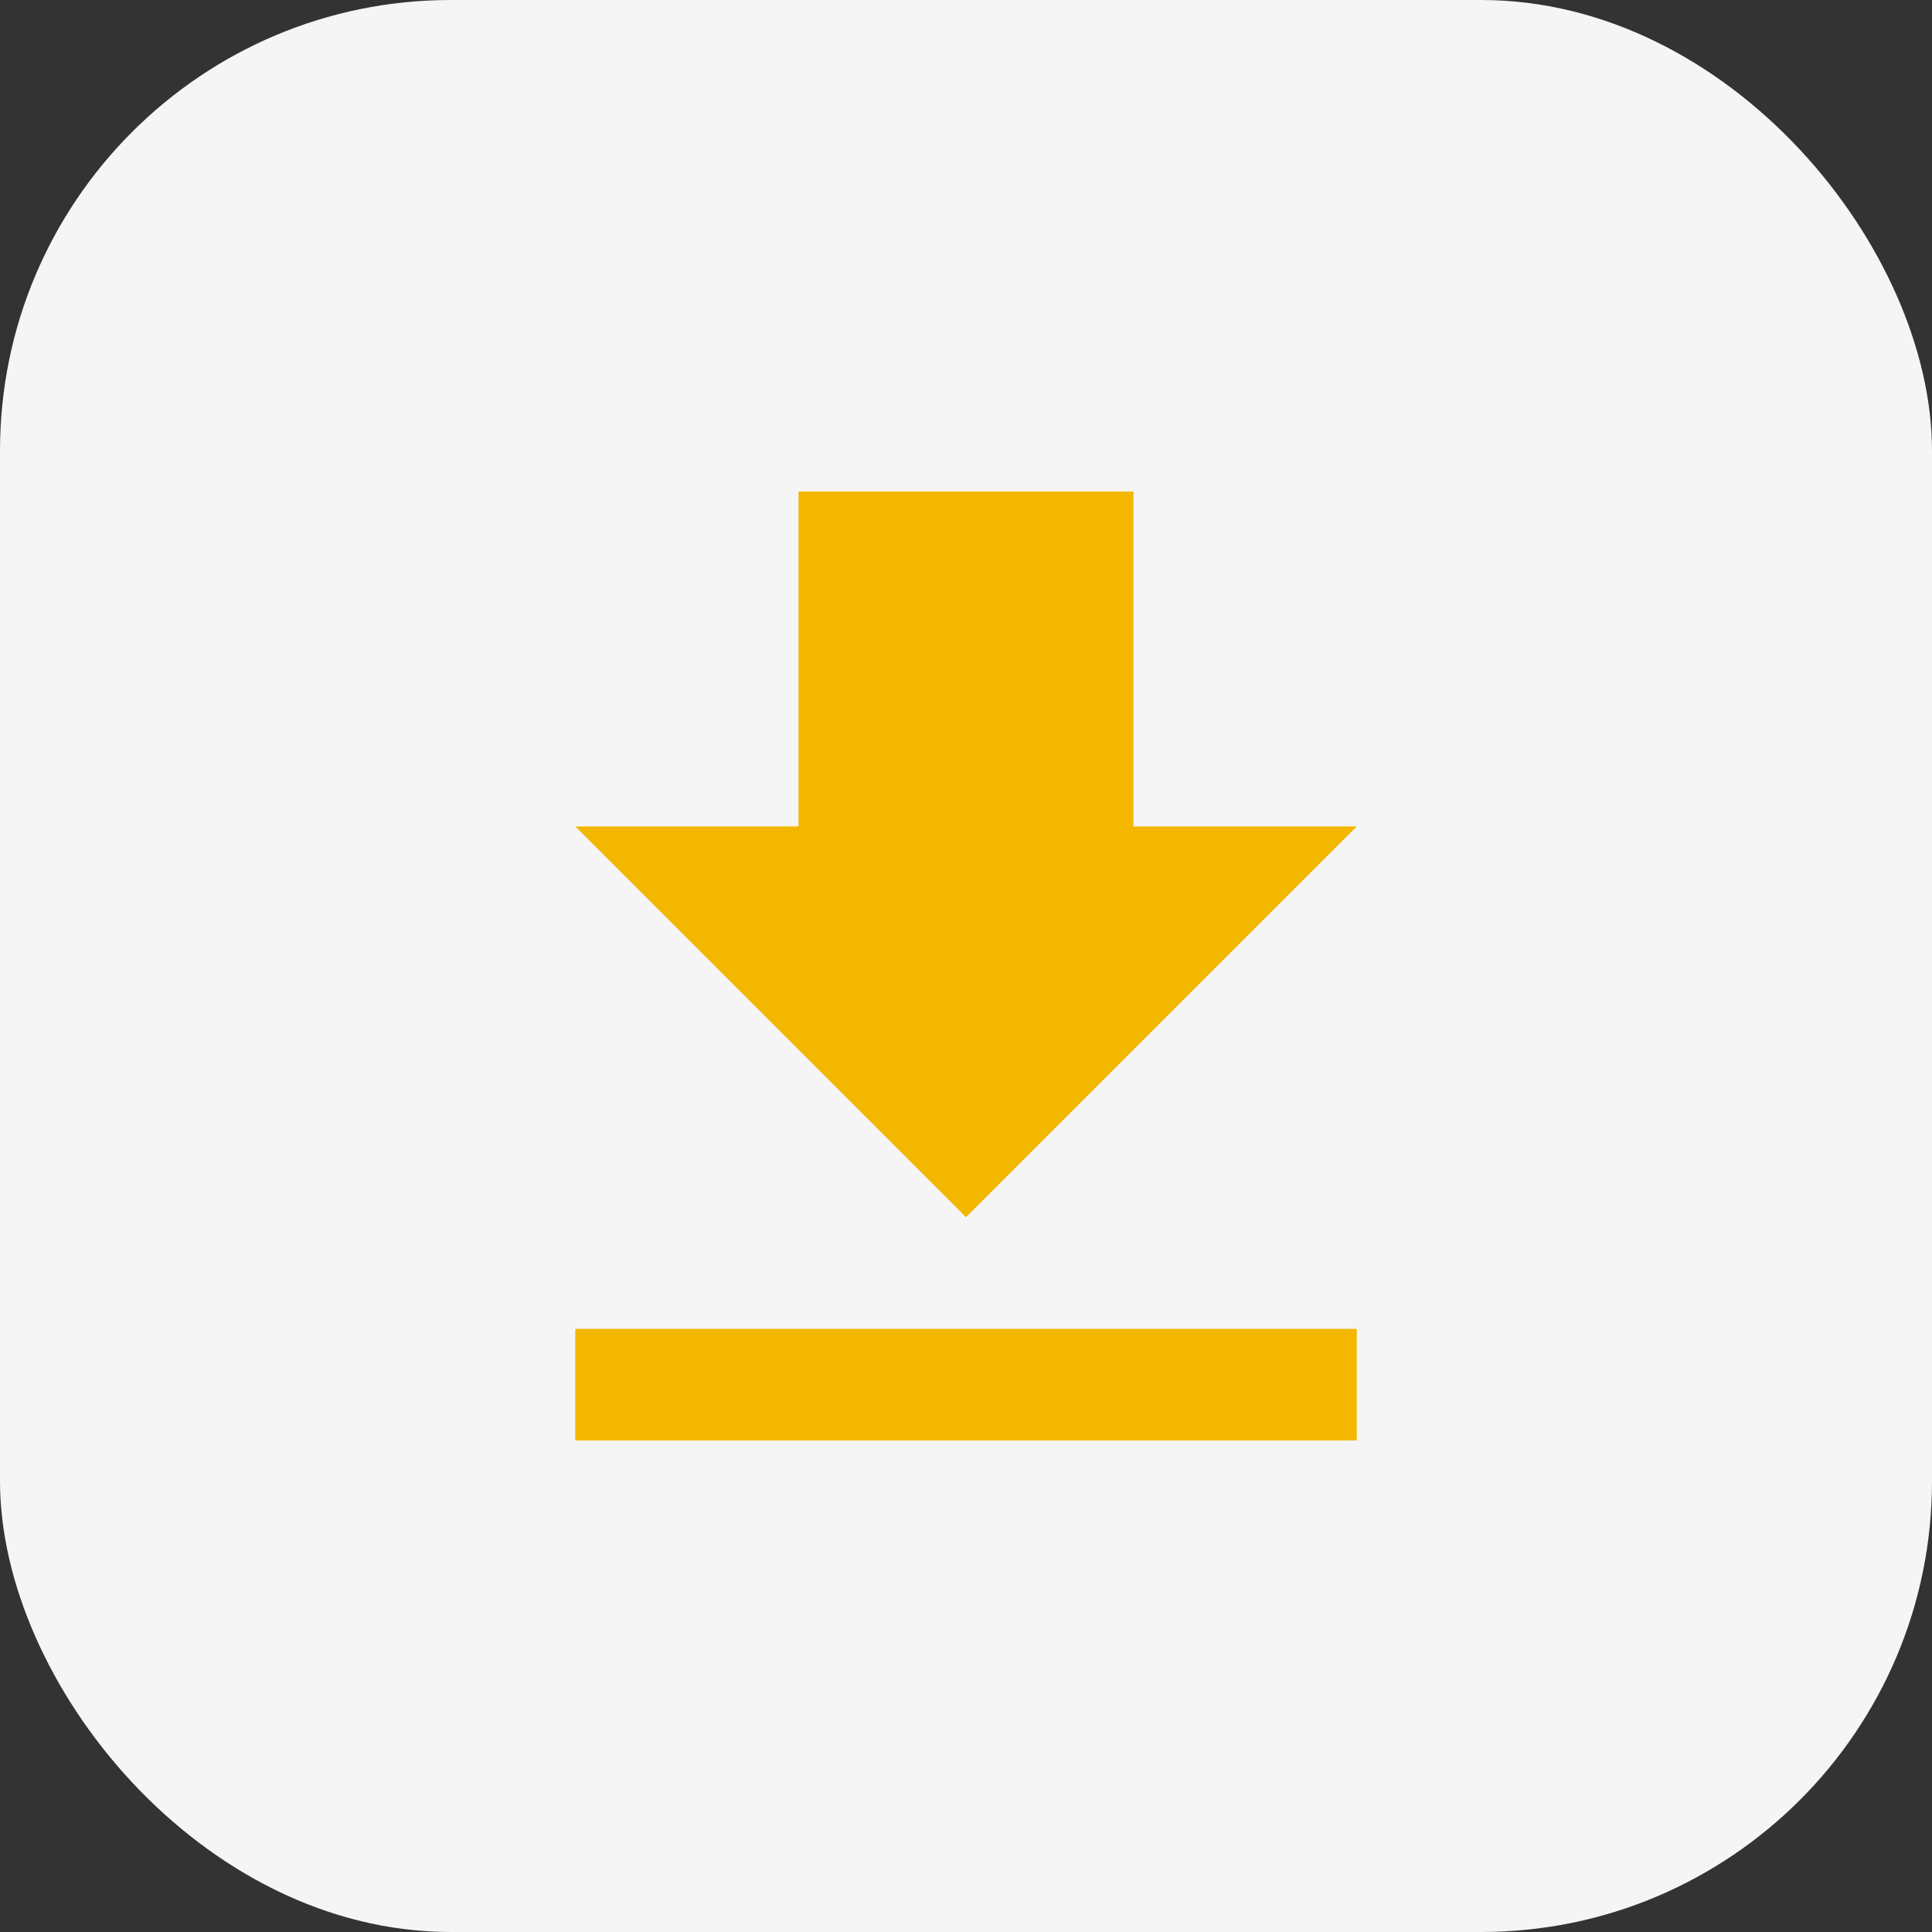 <?xml version="1.0" encoding="UTF-8"?>
<svg width="60px" height="60px" viewBox="0 0 60 60" version="1.1" xmlns="http://www.w3.org/2000/svg" xmlns:xlink="http://www.w3.org/1999/xlink">
    <rect x="0" y="0" width="60" height="60" fill="#333333" stroke="none"/>
    <title>保存海报</title>
    <g id="在线课程" stroke="none" stroke-width="1" fill="none" fill-rule="evenodd">
        <g id="1-3课程详情-点击分享" transform="translate(-98, -505)" fill-rule="nonzero">
            <g id="操作面板/图标+文字/单行" transform="translate(0, 487)">
                <g id="保存海报" transform="translate(98, 18)">
                    <rect id="Rectangle" fill="#F5F5F5" x="0" y="0" width="60" height="60" rx="14"></rect>
                    <g id="下载" transform="translate(13, 13)">
                        <rect id="矩形" fill="#000000" opacity="0" x="0" y="0" width="34" height="34"></rect>
                        <path d="M29.135,12.666 L22.201,12.666 L22.201,2.264 L11.799,2.264 L11.799,12.666 L4.865,12.666 L17,24.801 L29.135,12.666 Z M4.865,28.269 L4.865,31.736 L29.135,31.736 L29.135,28.269 L4.865,28.269 Z" id="形状" fill="#F3B700"></path>
                    </g>
                </g>
            </g>
        </g>
    </g>
</svg>